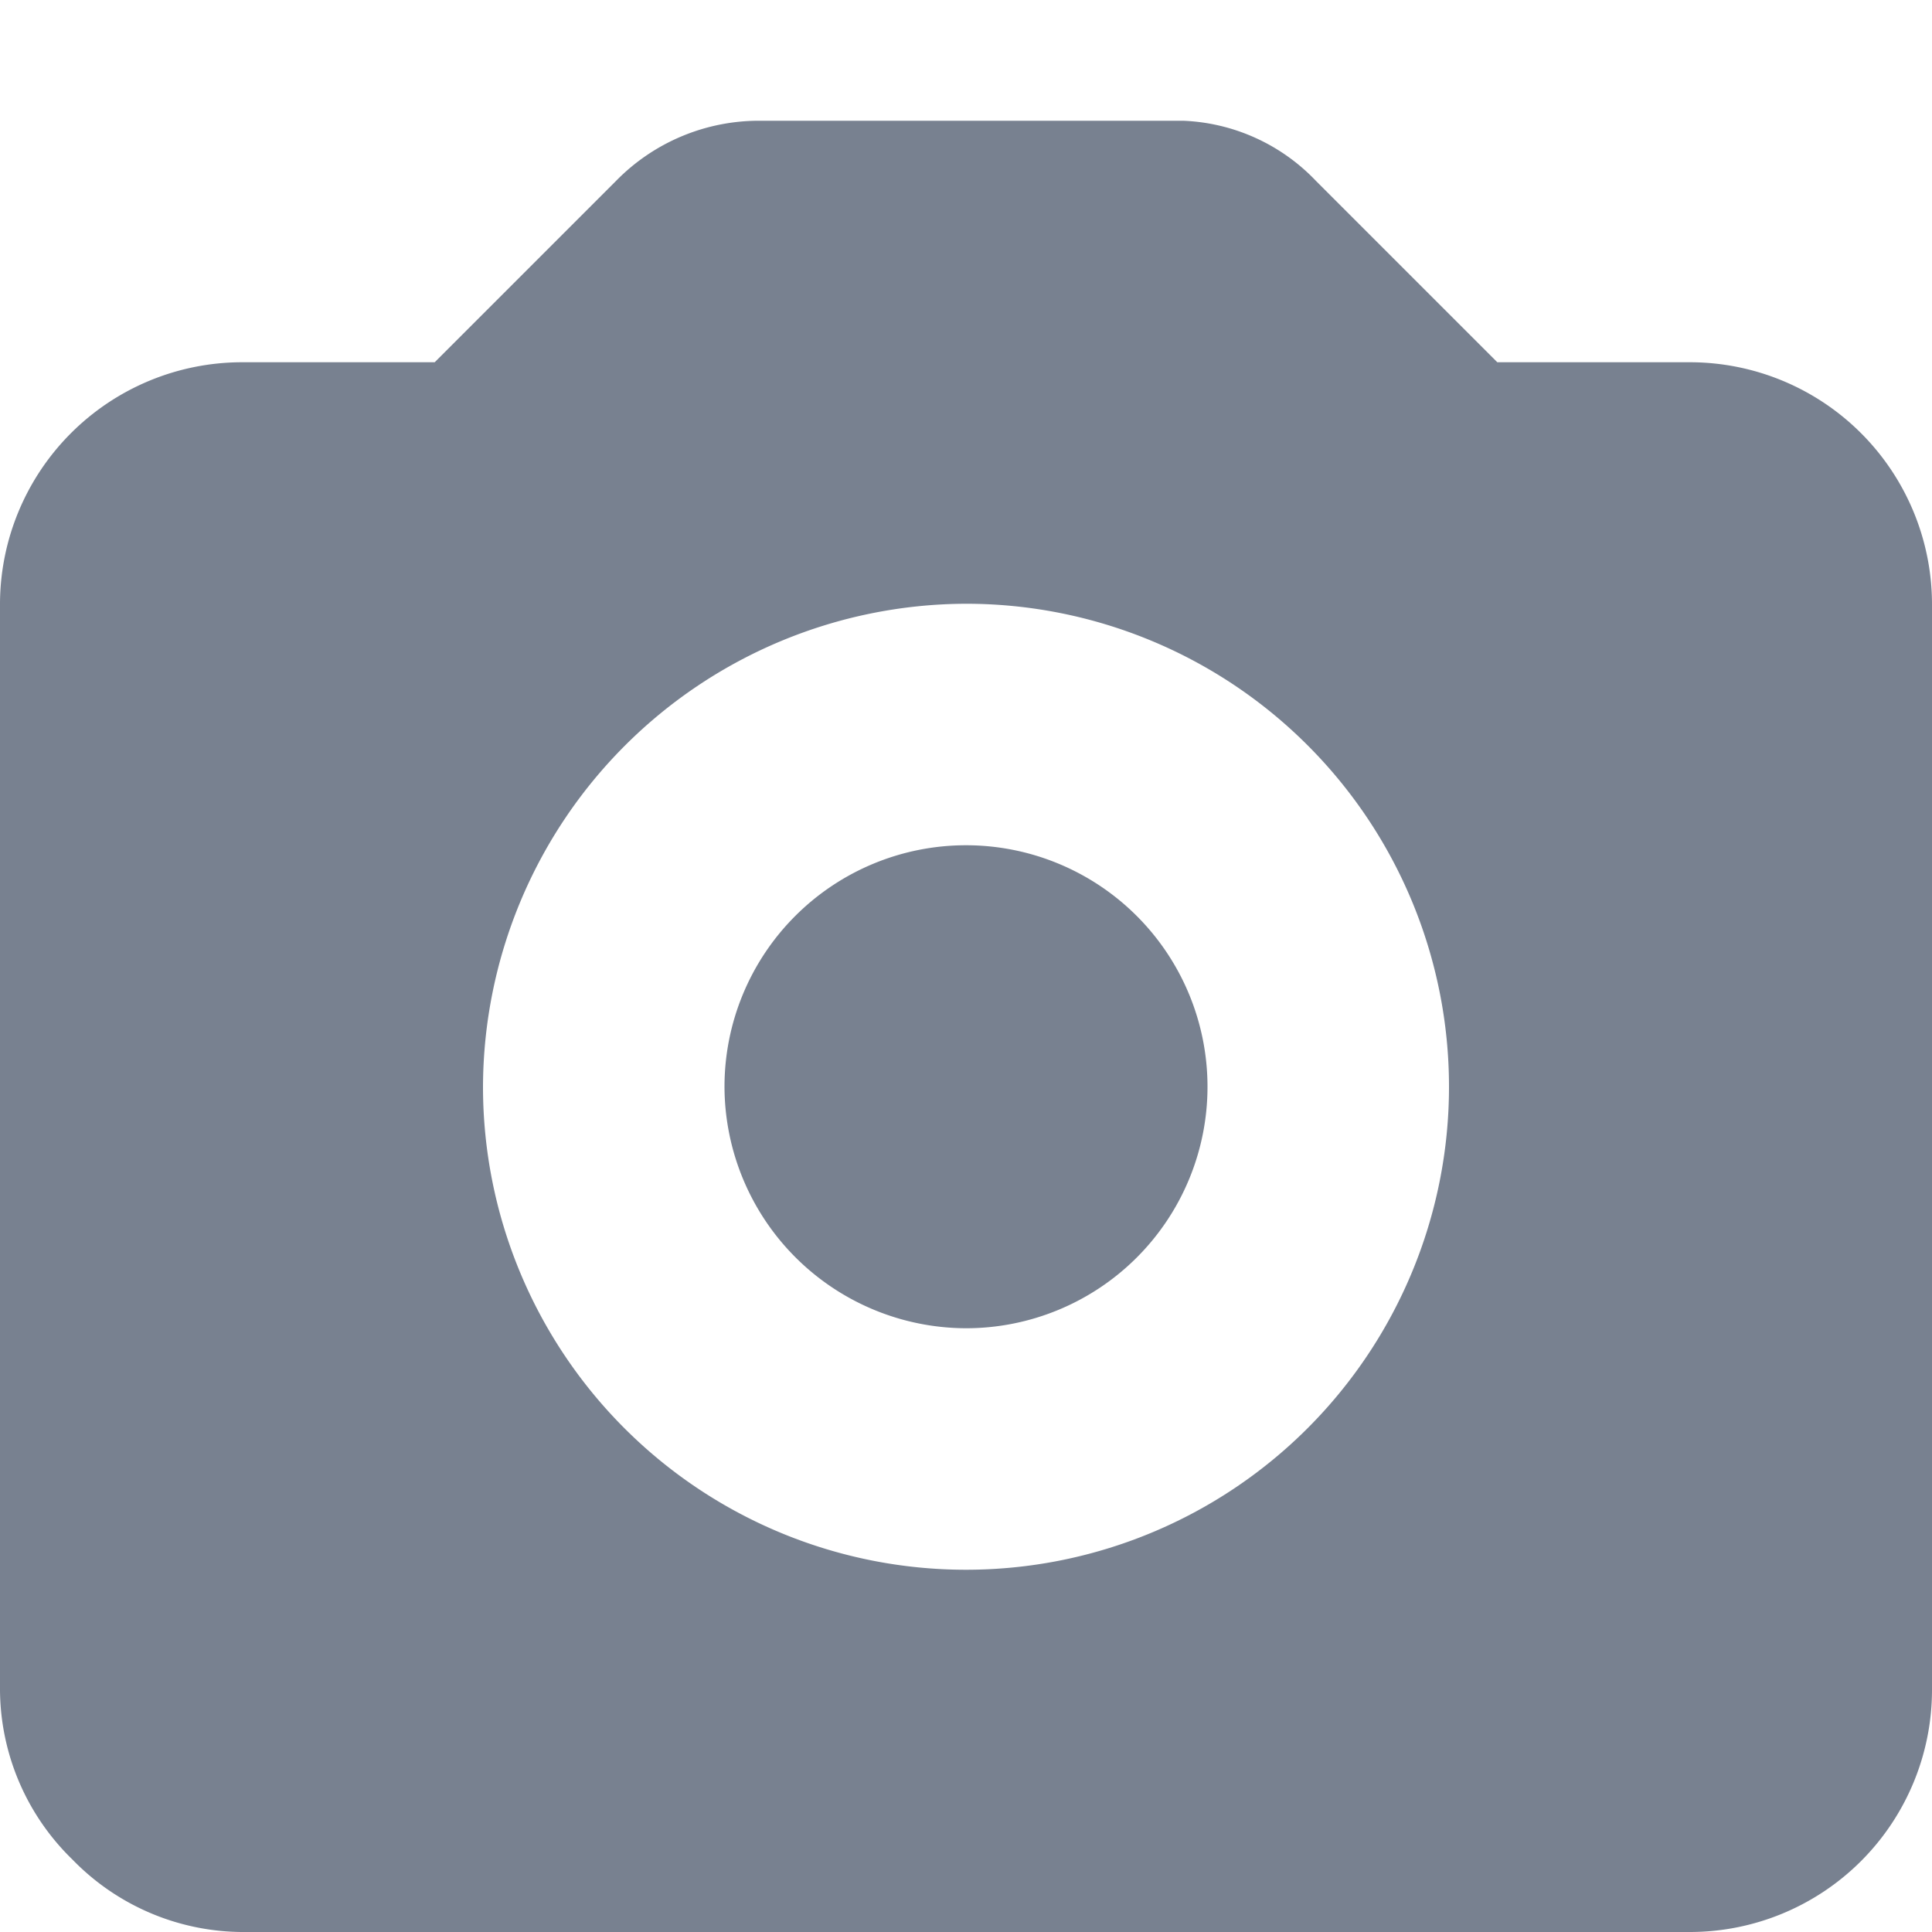 <svg id="Camera" xmlns="http://www.w3.org/2000/svg" width="16" height="16" viewBox="0 0 16 16">
  <rect id="Rectangle_252" data-name="Rectangle 252" width="16" height="16" fill="none"/>
  <path id="Path_110" data-name="Path 110" d="M8,10A2,2,0,1,0,6,8,2.006,2.006,0,0,0,8,10ZM8,4A4,4,0,1,1,4,8,4.012,4.012,0,0,1,8,4Zm6,11H2a1.974,1.974,0,0,1-1.4-.6A1.974,1.974,0,0,1,0,13V4A2.006,2.006,0,0,1,2,2H3.6L5.1.5A1.656,1.656,0,0,1,6.3,0H9.8a1.606,1.606,0,0,1,1.1.5L12.4,2H14a2.006,2.006,0,0,1,2,2v9A2.006,2.006,0,0,1,14,15Z" transform="translate(0 1)" fill="#788190" fill-rule="evenodd"/>
</svg>
